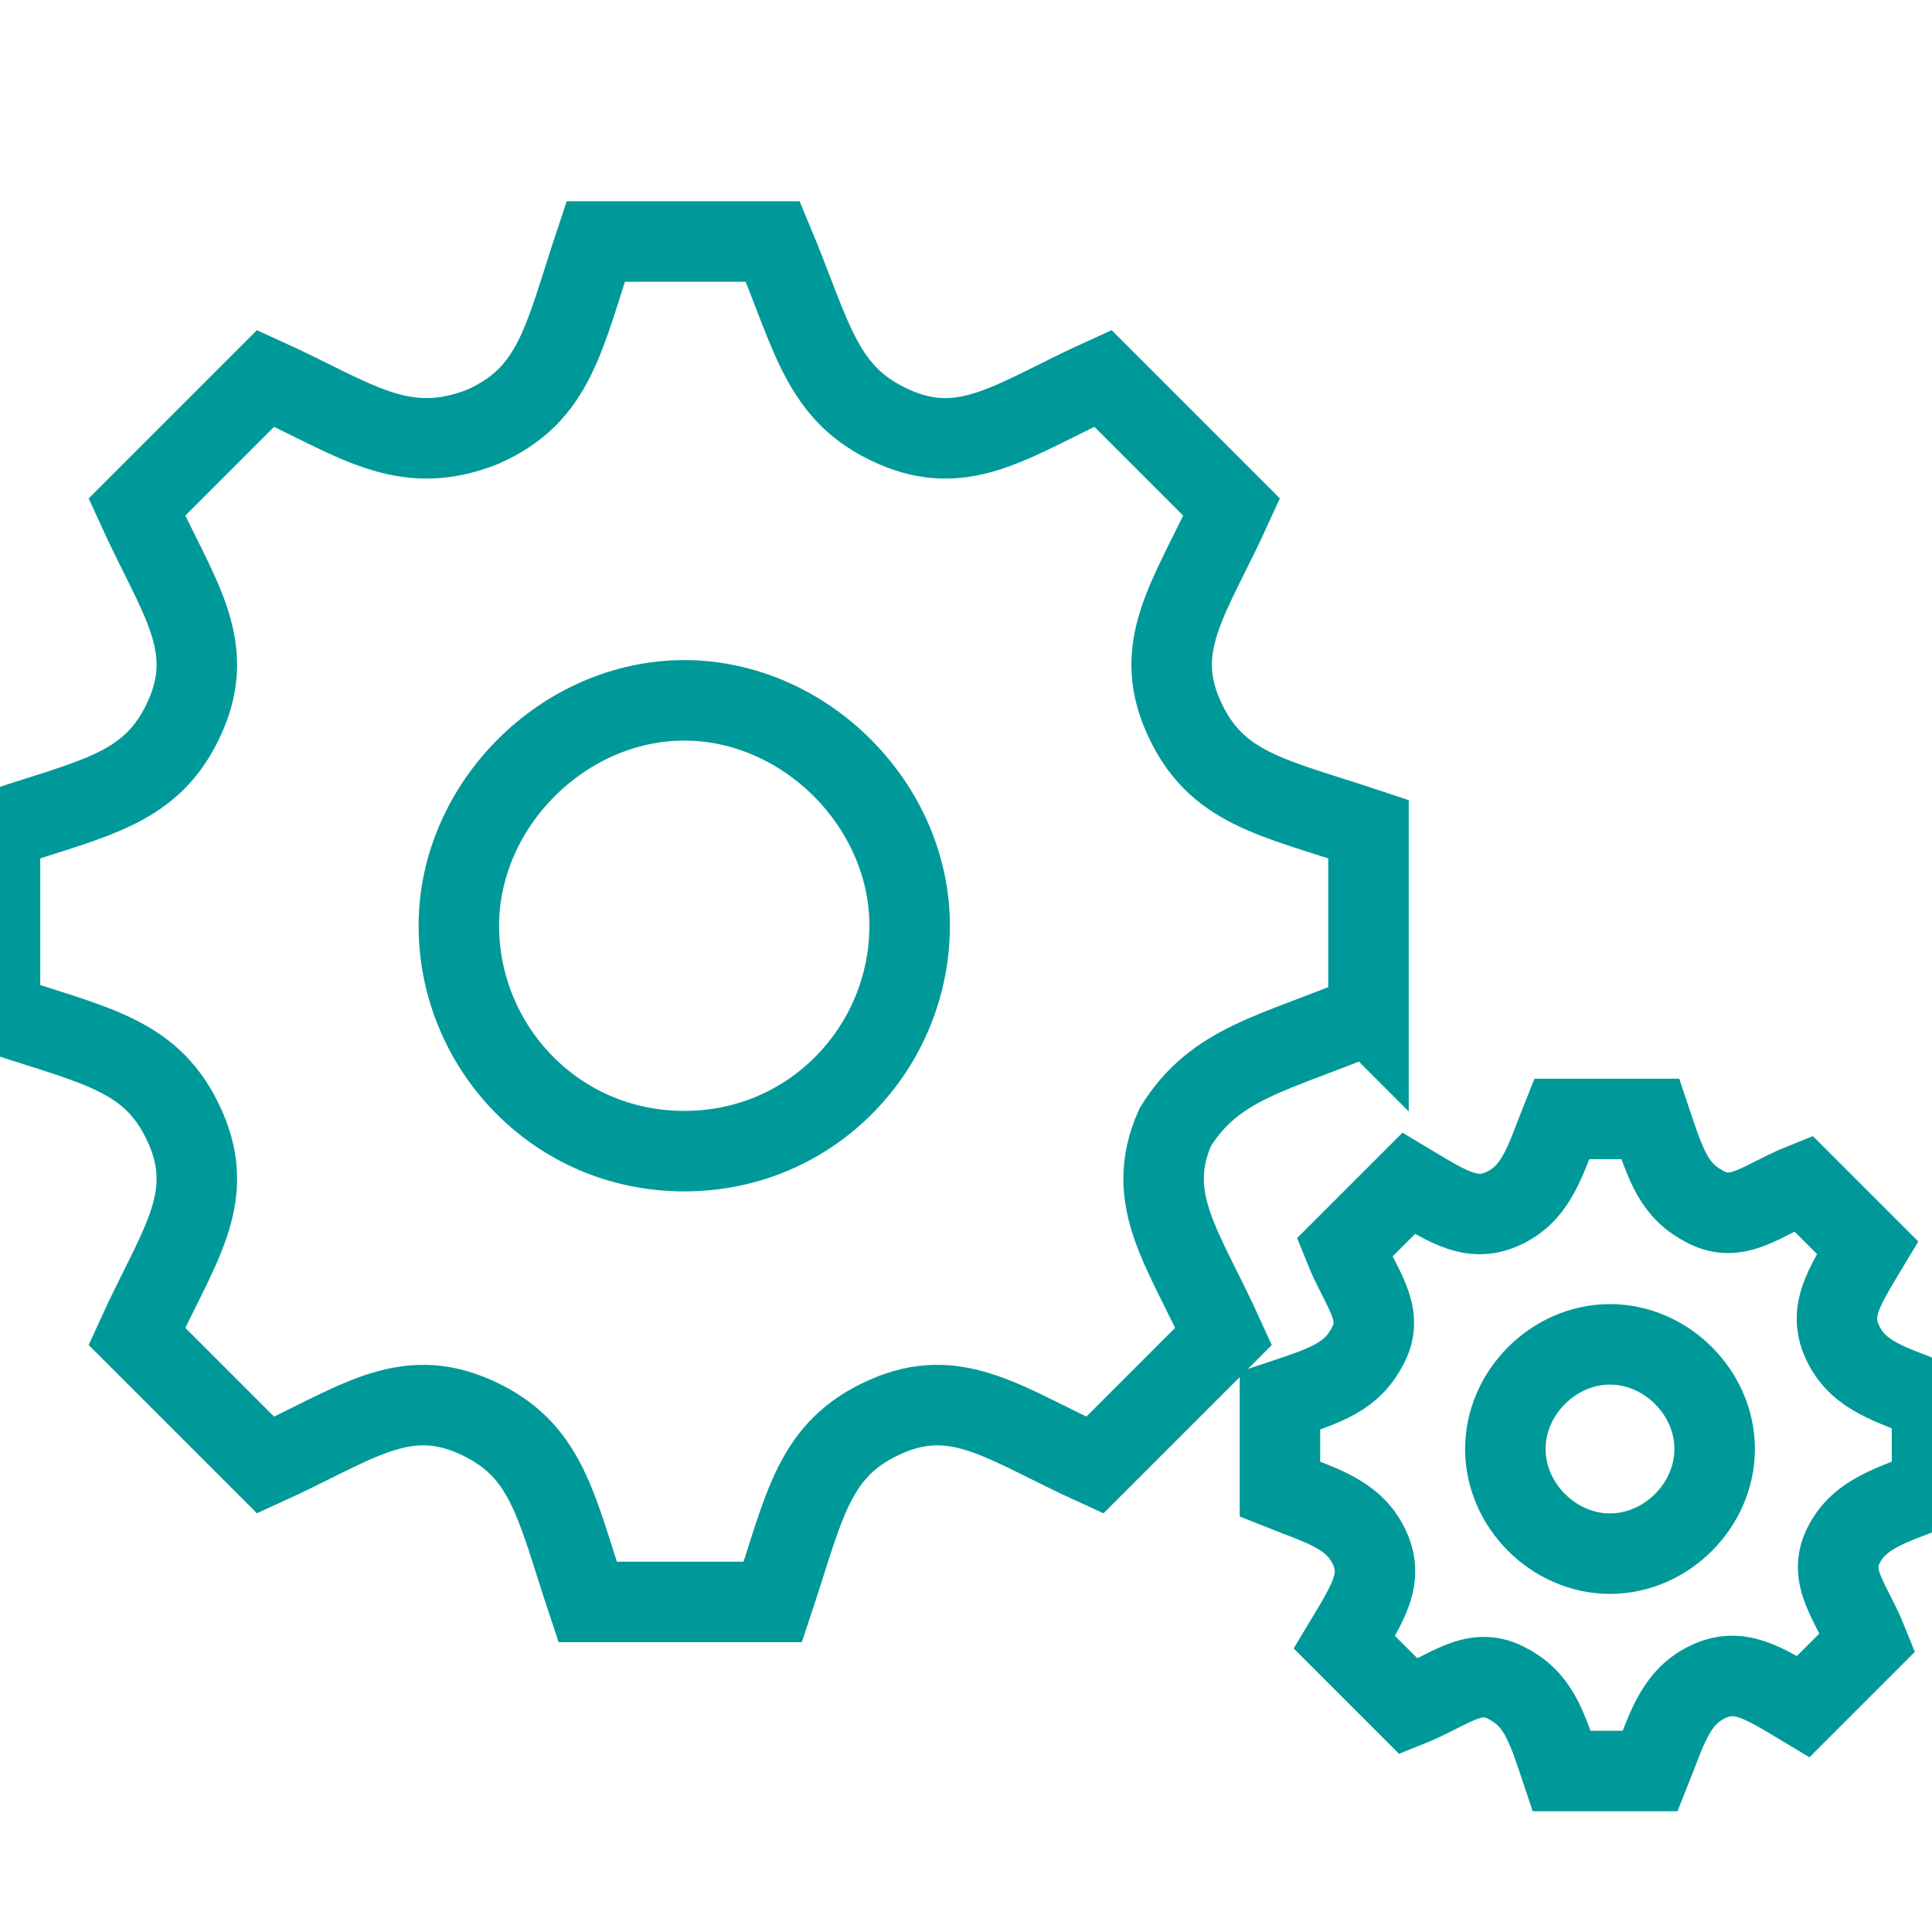 <svg xmlns="http://www.w3.org/2000/svg" id="Layer_1" viewBox="-3 5 24 24"><style>.st0{fill:none;stroke:#009999;stroke-miterlimit:10;}</style><path d="M14 17.6v-2.3c-1.2-.4-1.9-.5-2.3-1.4-.4-.9.1-1.5.6-2.6l-1.6-1.6c-1.1.5-1.7 1-2.6.6-.9-.4-1-1.1-1.5-2.3H4.4C4 9.2 3.9 9.9 3 10.3c-1 .4-1.6-.1-2.7-.6l-1.6 1.6c.5 1.1 1 1.7.6 2.6-.4.9-1.1 1-2.3 1.4v2.3c1.2.4 1.9.5 2.3 1.4.4.9-.1 1.5-.6 2.6l1.6 1.6c1.1-.5 1.7-1 2.6-.6.9.4 1 1.1 1.4 2.3h2.3c.4-1.2.5-1.9 1.4-2.3.9-.4 1.5.1 2.6.6l1.6-1.6c-.5-1.1-1-1.7-.6-2.6.5-.8 1.2-.9 2.4-1.4zm-8.5 1.7c-1.6 0-2.8-1.3-2.8-2.8s1.3-2.8 2.8-2.8 2.8 1.3 2.8 2.8-1.2 2.8-2.8 2.8zM21 23.5v-1.1c-.5-.2-.9-.3-1.1-.7-.2-.4 0-.7.3-1.2l-.8-.8c-.5.2-.8.5-1.2.3s-.5-.5-.7-1.1h-1.1c-.2.5-.3.9-.7 1.1s-.7 0-1.2-.3l-.8.8c.2.5.5.8.3 1.2s-.5.5-1.1.7v1.1c.5.2.9.3 1.1.7.2.4 0 .7-.3 1.2l.8.8c.5-.2.8-.5 1.2-.3.4.2.5.5.7 1.1h1.1c.2-.5.3-.9.7-1.1.4-.2.7 0 1.2.3l.8-.8c-.2-.5-.5-.8-.3-1.2s.6-.5 1.1-.7zm-4 .8c-.7 0-1.3-.6-1.3-1.3s.6-1.3 1.3-1.3 1.3.6 1.3 1.3-.6 1.3-1.3 1.3z" class="st0"/></svg>
